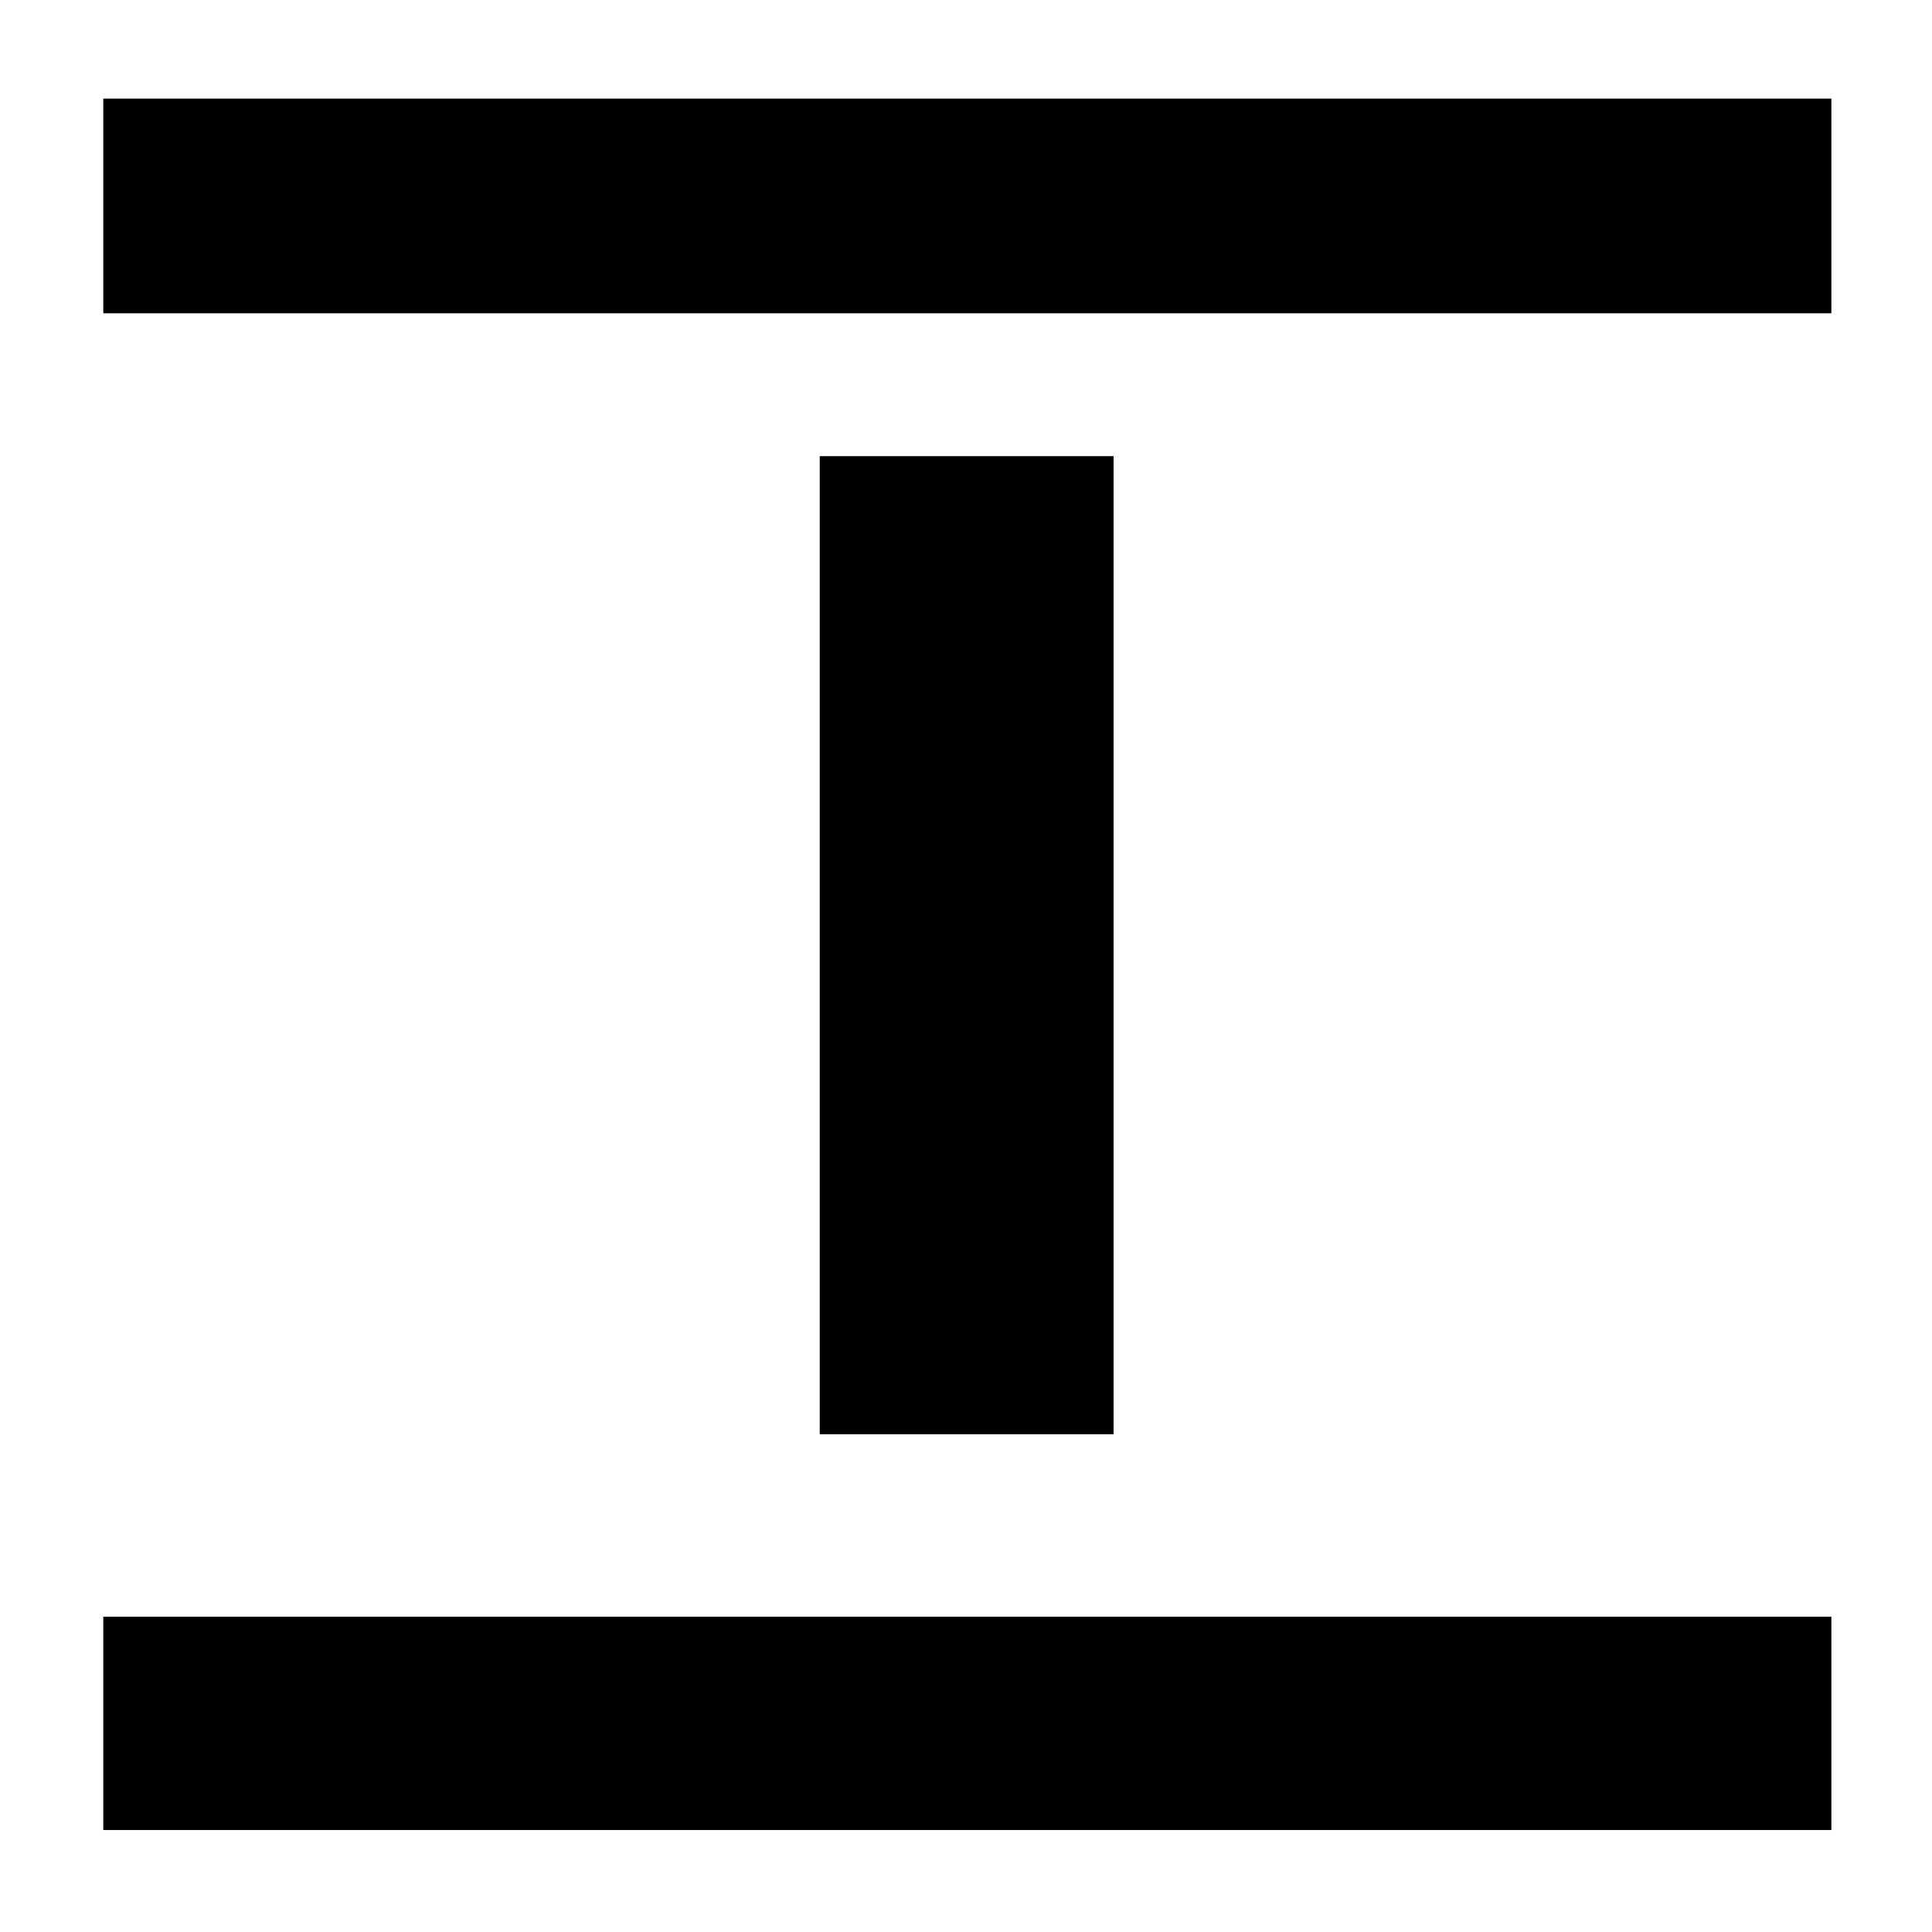 <svg xmlns="http://www.w3.org/2000/svg" height="40" viewBox="0 -960 960 960" width="40"><path d="M51.33-804.33V-911H910v106.67H51.33Zm0 753.66v-106H910v106H51.33Zm356-196.66v-486h146v486h-146Z"/></svg>